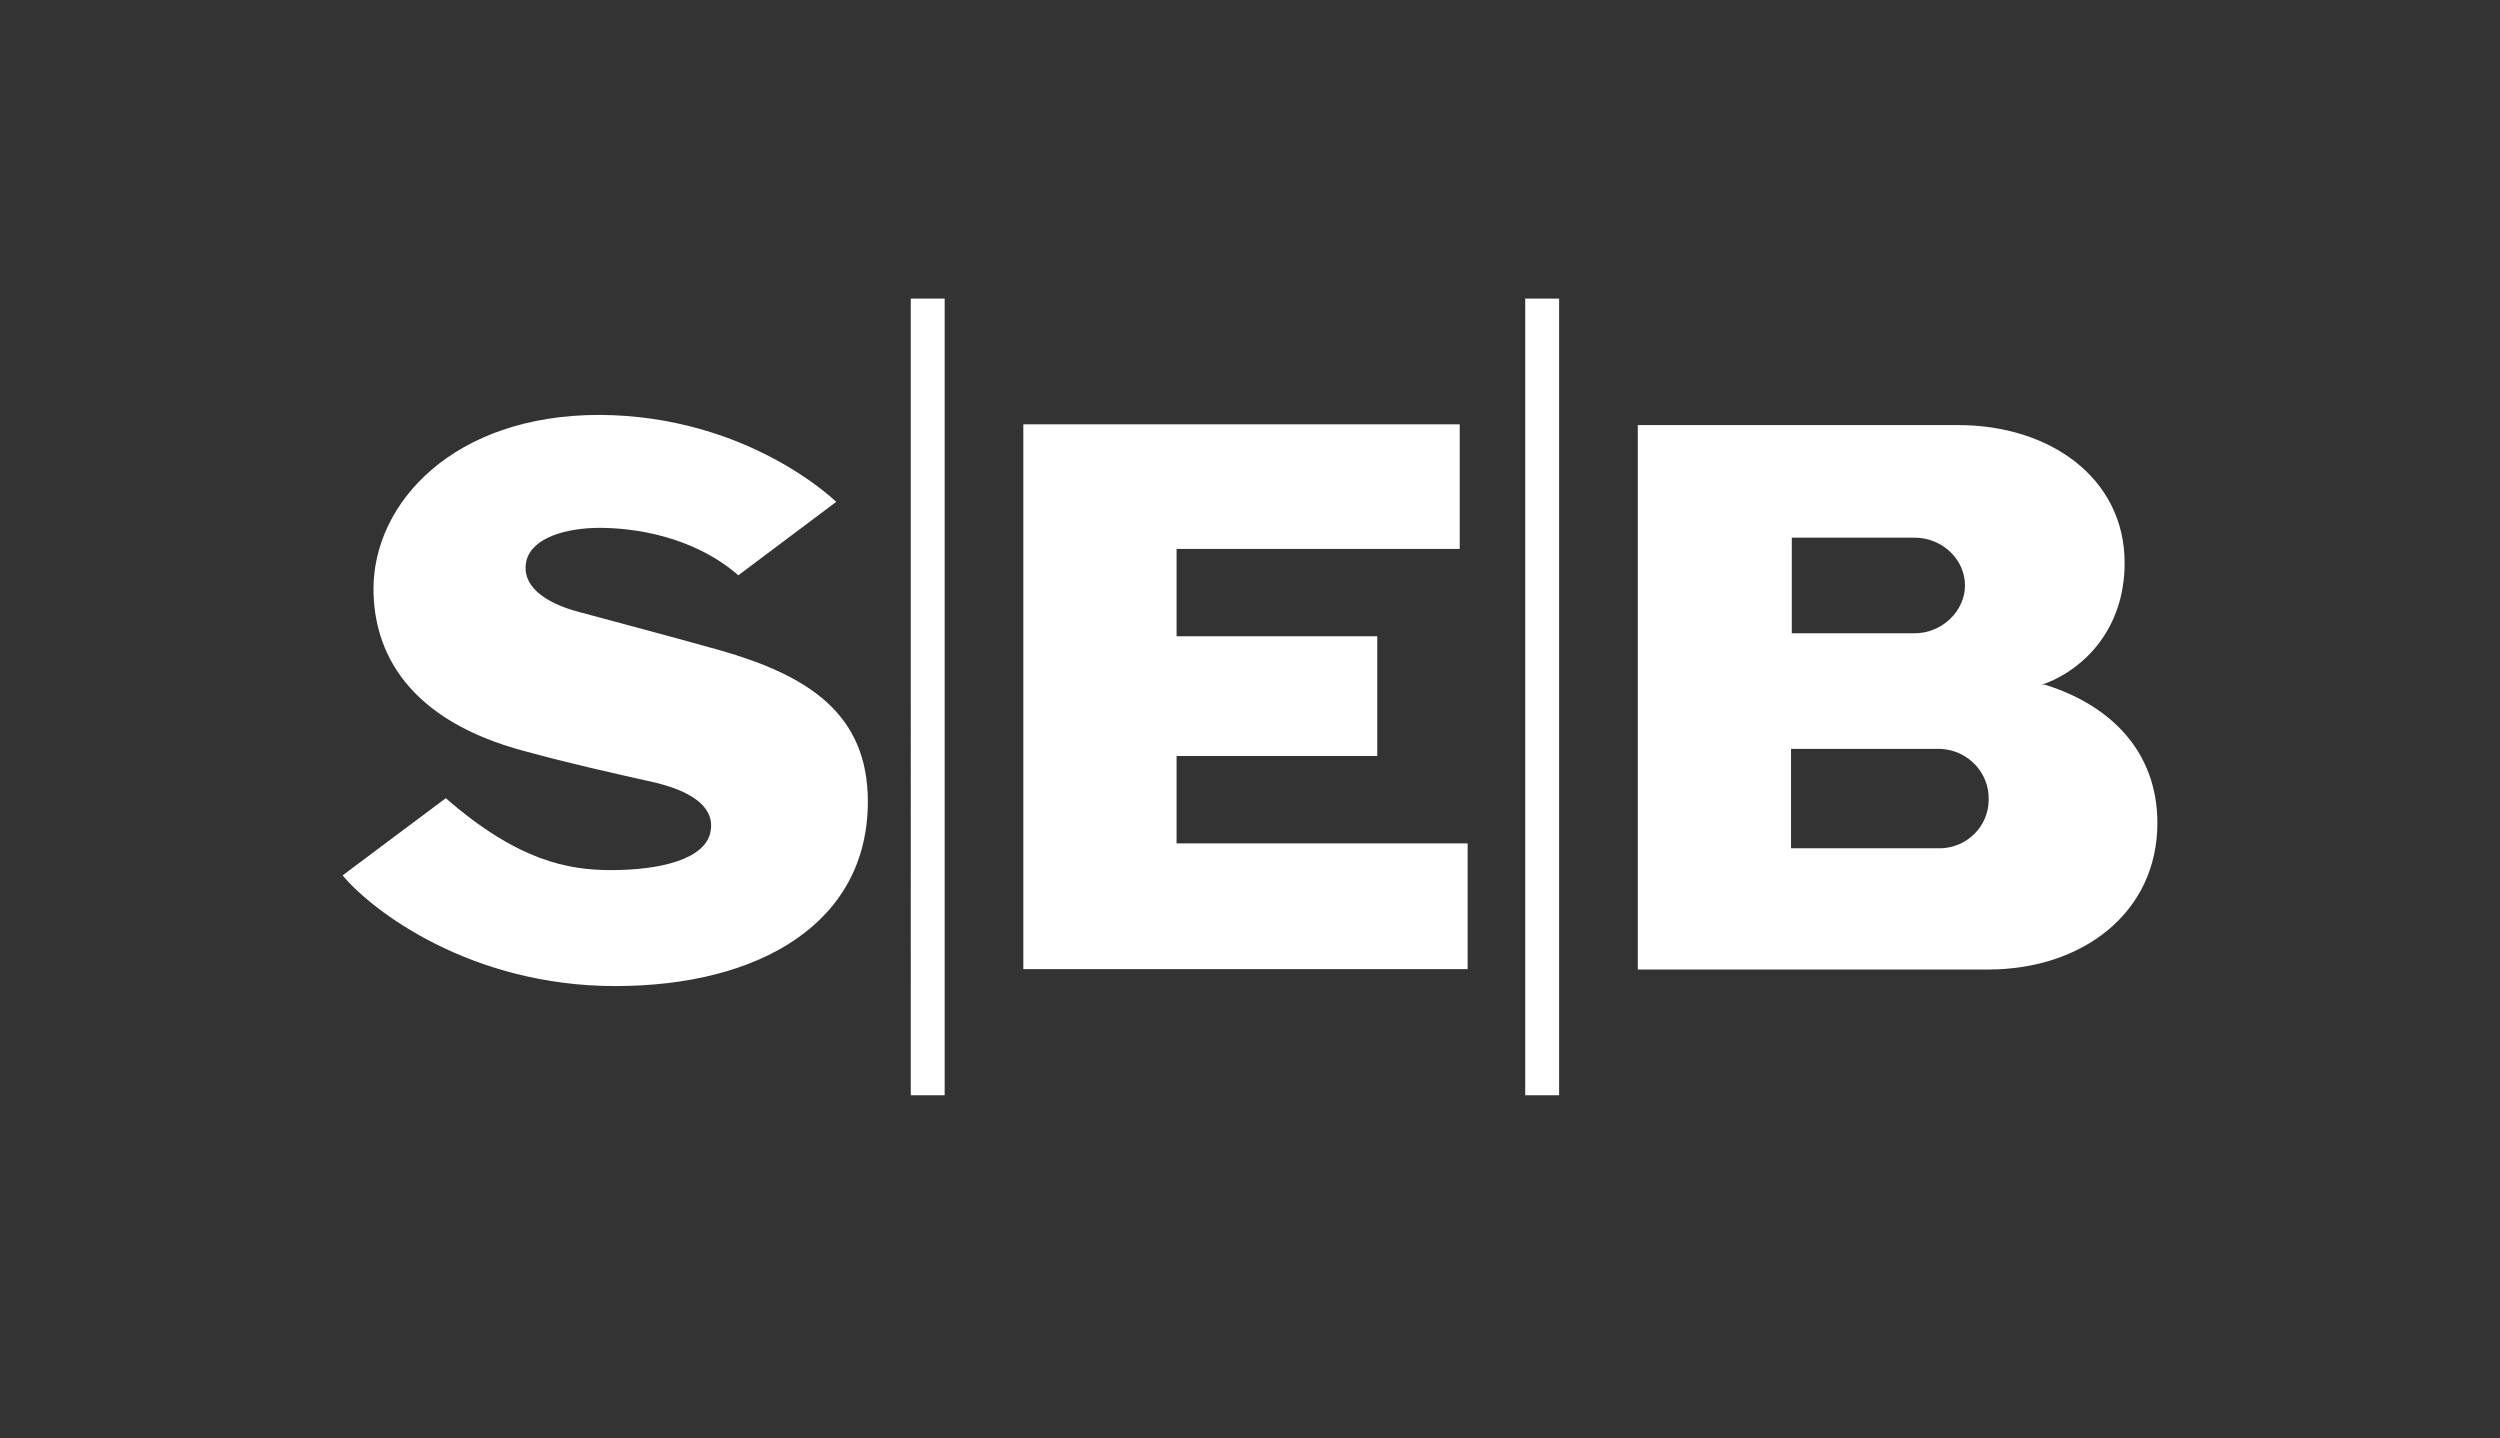 <?xml version="1.0" encoding="utf-8"?>
<!-- Generator: Adobe Illustrator 25.1.0, SVG Export Plug-In . SVG Version: 6.00 Build 0)  -->
<svg version="1.1" id="Lager_1" xmlns="http://www.w3.org/2000/svg" xmlns:xlink="http://www.w3.org/1999/xlink" x="0px" y="0px"
	 viewBox="0 0 664 382" style="enable-background:new 0 0 664 382;" xml:space="preserve">
<rect x="0" y="0" width="664" height="382" fill="#333333" stroke="none"/>
<style type="text/css">
	.st0{fill:#FFFFFF;}
</style>
<g>
	<path class="st0" d="M222.1,133.3l-26,19.5c-12.2-10.6-28.1-12.6-36.8-12.6c-8.7,0-18,2.5-19.5,8.8c-1.4,6.2,4.2,11,14.2,13.6
		c11.1,3,21.4,5.7,37.2,10.1c23.4,6.7,39.3,16.8,39.3,40.2c0,32.2-28.7,49-67.1,49s-64.6-20-72.4-29.4l27.4-20.5
		c19.3,16.8,32.7,19.1,43.9,19.1c12.9,0,24.9-2.8,26.4-10.1c1.2-5.8-3.5-10.4-14.5-13.1c-12.4-2.8-22.8-5.1-34.5-8.3
		c-31.7-8.3-40.5-26.7-40.5-43.2c0-22.8,21.2-46.2,60-46.2C198.9,110.4,222.1,133.3,222.1,133.3 M387.7,112.7H271.8v144.7h118V224
		h-77.3v-23.2h53.3V169h-53.3v-23.2h75.2V112.7z M241.9,290.9h9V79.3h-9V290.9z M405.1,290.9h9V79.3h-9V290.9z M435,257.5h93.1
		c24.9,0,44.9-15,44.9-38.9c0-18.8-12.2-31.1-29.4-36.6c-0.5-0.2-1.1-0.2-1.6-0.2c0.5,0,1.1-0.2,1.6-0.4
		c9.9-3.9,20.7-14.3,20.7-31.9c0-22.5-19.8-36.6-44.2-36.6H435L435,257.5L435,257.5z M475.9,142.8h32.6c7.4,0,13.4,5.8,13.4,12.7
		c0,6.7-6,12.7-13.4,12.7h-32.6V142.8z M515.5,225.3h-39.8v-26.4h39.8c7.3,0.4,12.9,6.4,12.7,13.6
		C528.1,219.6,522.4,225.1,515.5,225.3L515.5,225.3z"/>
</g>
</svg>
